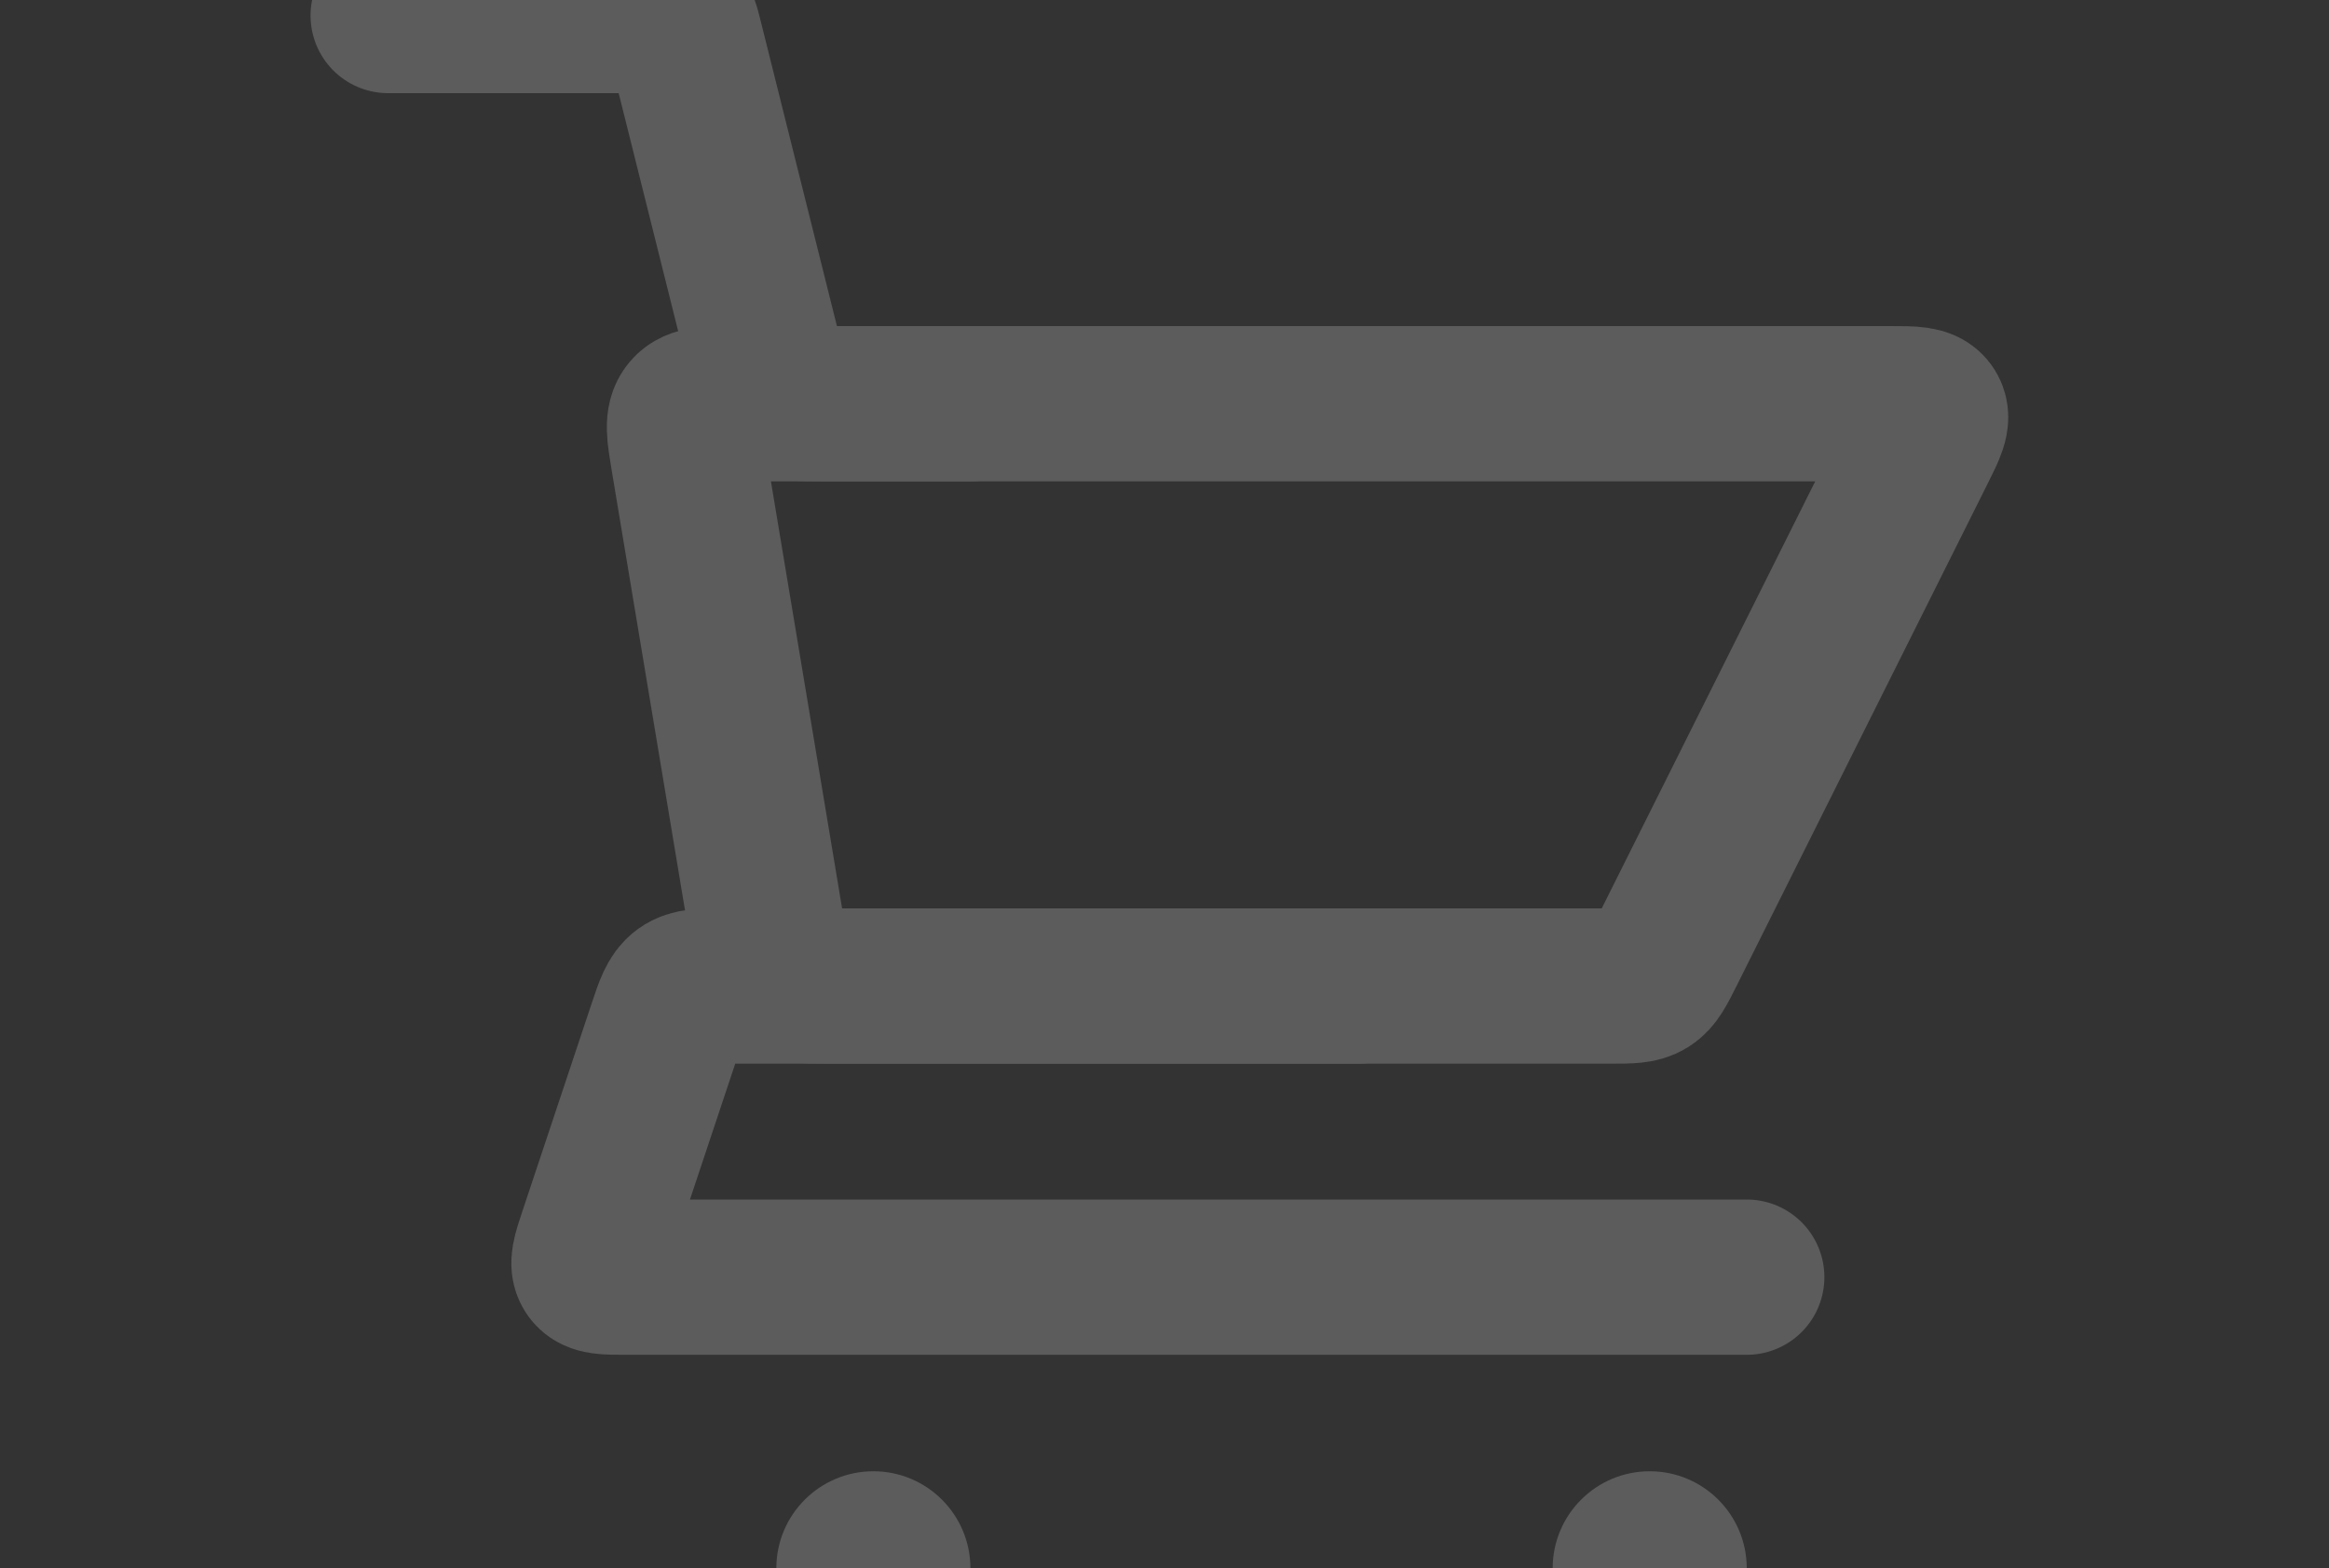 <svg width="150" height="101" viewBox="0 0 150 101" fill="none" xmlns="http://www.w3.org/2000/svg">
<rect x="0" y="0" width="150" height="101" fill="#333333" stroke="none"/>
<g opacity="0.2">
<path d="M25 1H42.188C42.938 1 43.313 1 43.585 1.212C43.856 1.424 43.947 1.787 44.129 2.515L49.242 22.97C49.606 24.425 49.788 25.153 50.331 25.576C50.873 26 51.623 26 53.123 26H62.5" stroke="white" stroke-width="10" stroke-linecap="round"/>
<path d="M112.5 82.25H40.275C39.009 82.25 38.376 82.25 38.076 81.835C37.777 81.419 37.977 80.819 38.377 79.618L42.838 66.235C43.278 64.915 43.498 64.255 44.022 63.877C44.546 63.5 45.242 63.5 46.633 63.5H87.5" stroke="white" stroke-width="10" stroke-linecap="round" stroke-linejoin="round"/>
<path d="M103.778 63.5H53.389C51.77 63.5 50.961 63.5 50.401 63.026C49.842 62.552 49.709 61.754 49.443 60.158L44.332 29.493C44.062 27.872 43.927 27.061 44.376 26.53C44.825 26 45.648 26 47.291 26H121.764C123.214 26 123.939 26 124.233 26.474C124.526 26.948 124.201 27.597 123.553 28.894L107.356 61.289C106.818 62.365 106.549 62.903 106.065 63.201C105.582 63.5 104.981 63.5 103.778 63.5Z" stroke="white" stroke-width="10" stroke-linecap="round"/>
<circle cx="106.25" cy="101" r="6.25" fill="white"/>
<circle cx="56.25" cy="101" r="6.25" fill="white"/>
</g>
</svg>
